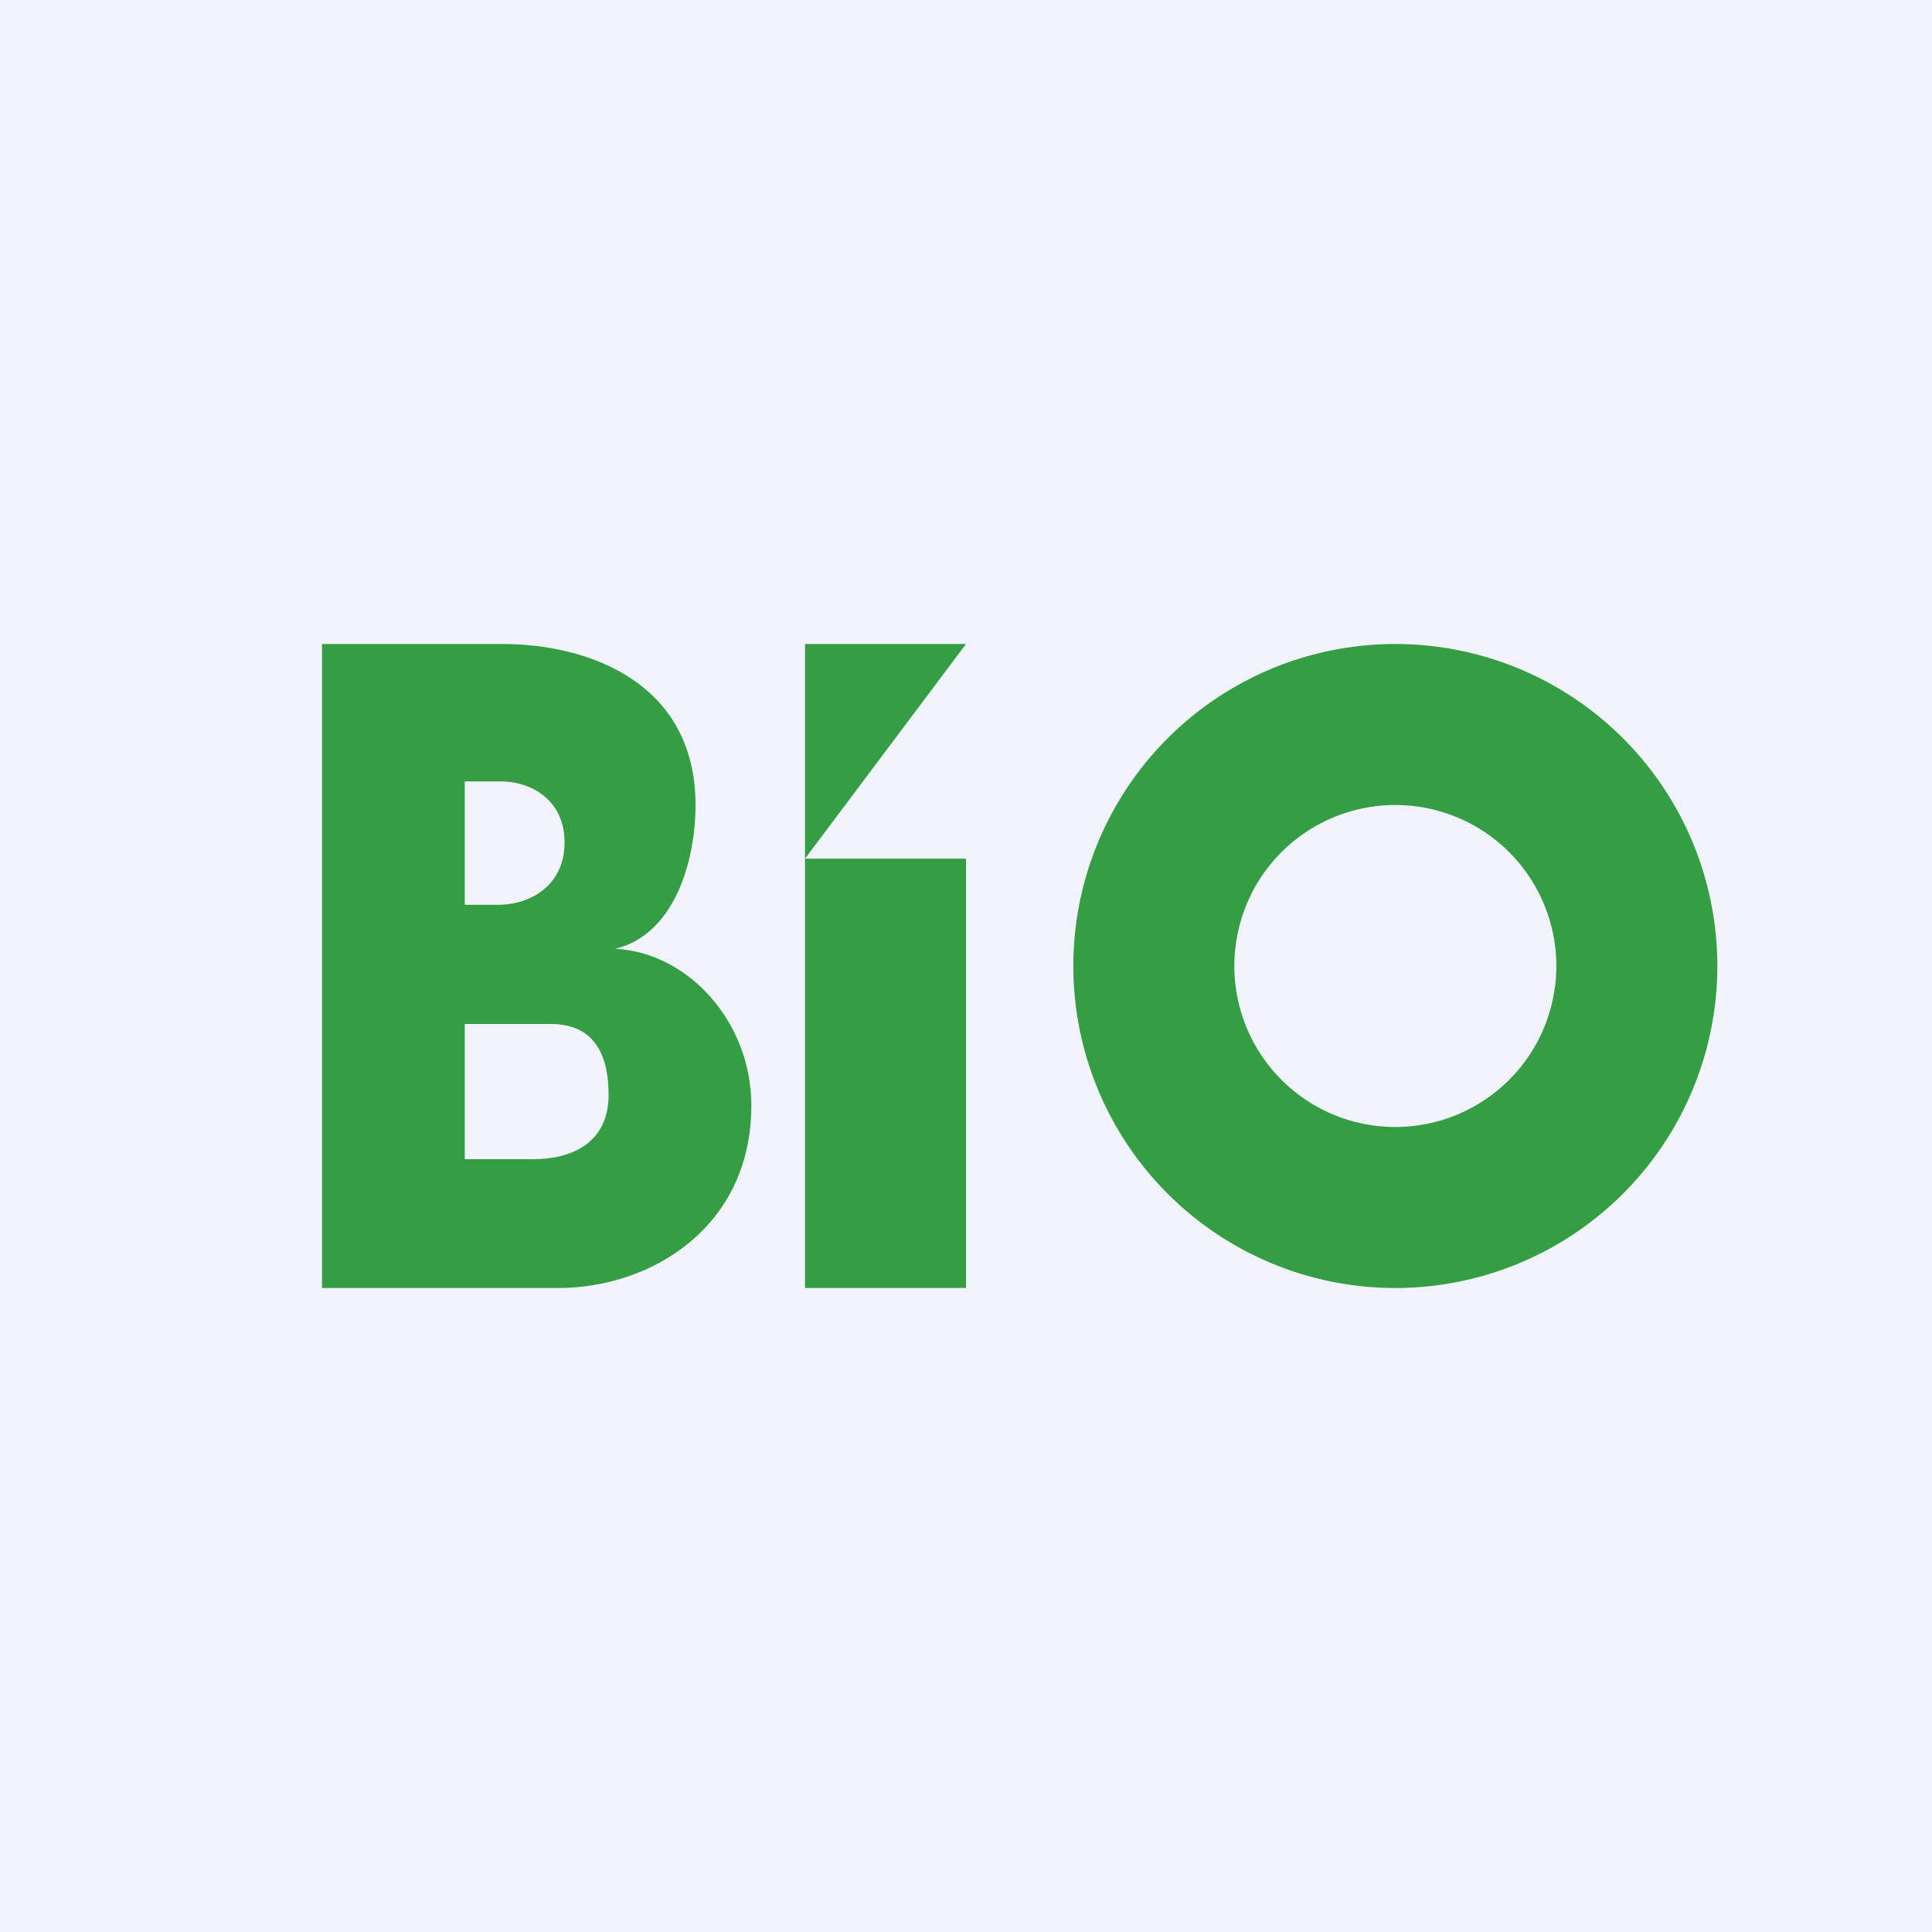 <!-- by TradingView --><svg width="18" height="18" viewBox="0 0 18 18" xmlns="http://www.w3.org/2000/svg"><path fill="#F0F3FA" d="M0 0h18v18H0z"/><path d="M3 12V6h1.68c.82 0 1.8.37 1.8 1.5 0 .53-.2 1.21-.75 1.34C6.4 8.87 7 9.51 7 10.3c0 1.13-.93 1.7-1.8 1.7H3Zm1.33-1.2h.64c.34 0 .7-.14.7-.6 0-.46-.2-.66-.54-.66h-.8v1.26Zm0-2.37h.31c.3 0 .62-.18.62-.58 0-.39-.3-.57-.6-.57h-.33v1.15Z" fill="#359D43"/><path fill-rule="evenodd" d="M13 12a3 3 0 1 0 0-6 3 3 0 0 0 0 6Zm0-1.5a1.5 1.5 0 1 0 0-3 1.5 1.5 0 0 0 0 3Z" fill="#359D43"/><path d="M9 6H7.5v6H9V8H7.5L9 6Z" fill="#359D43"/></svg>